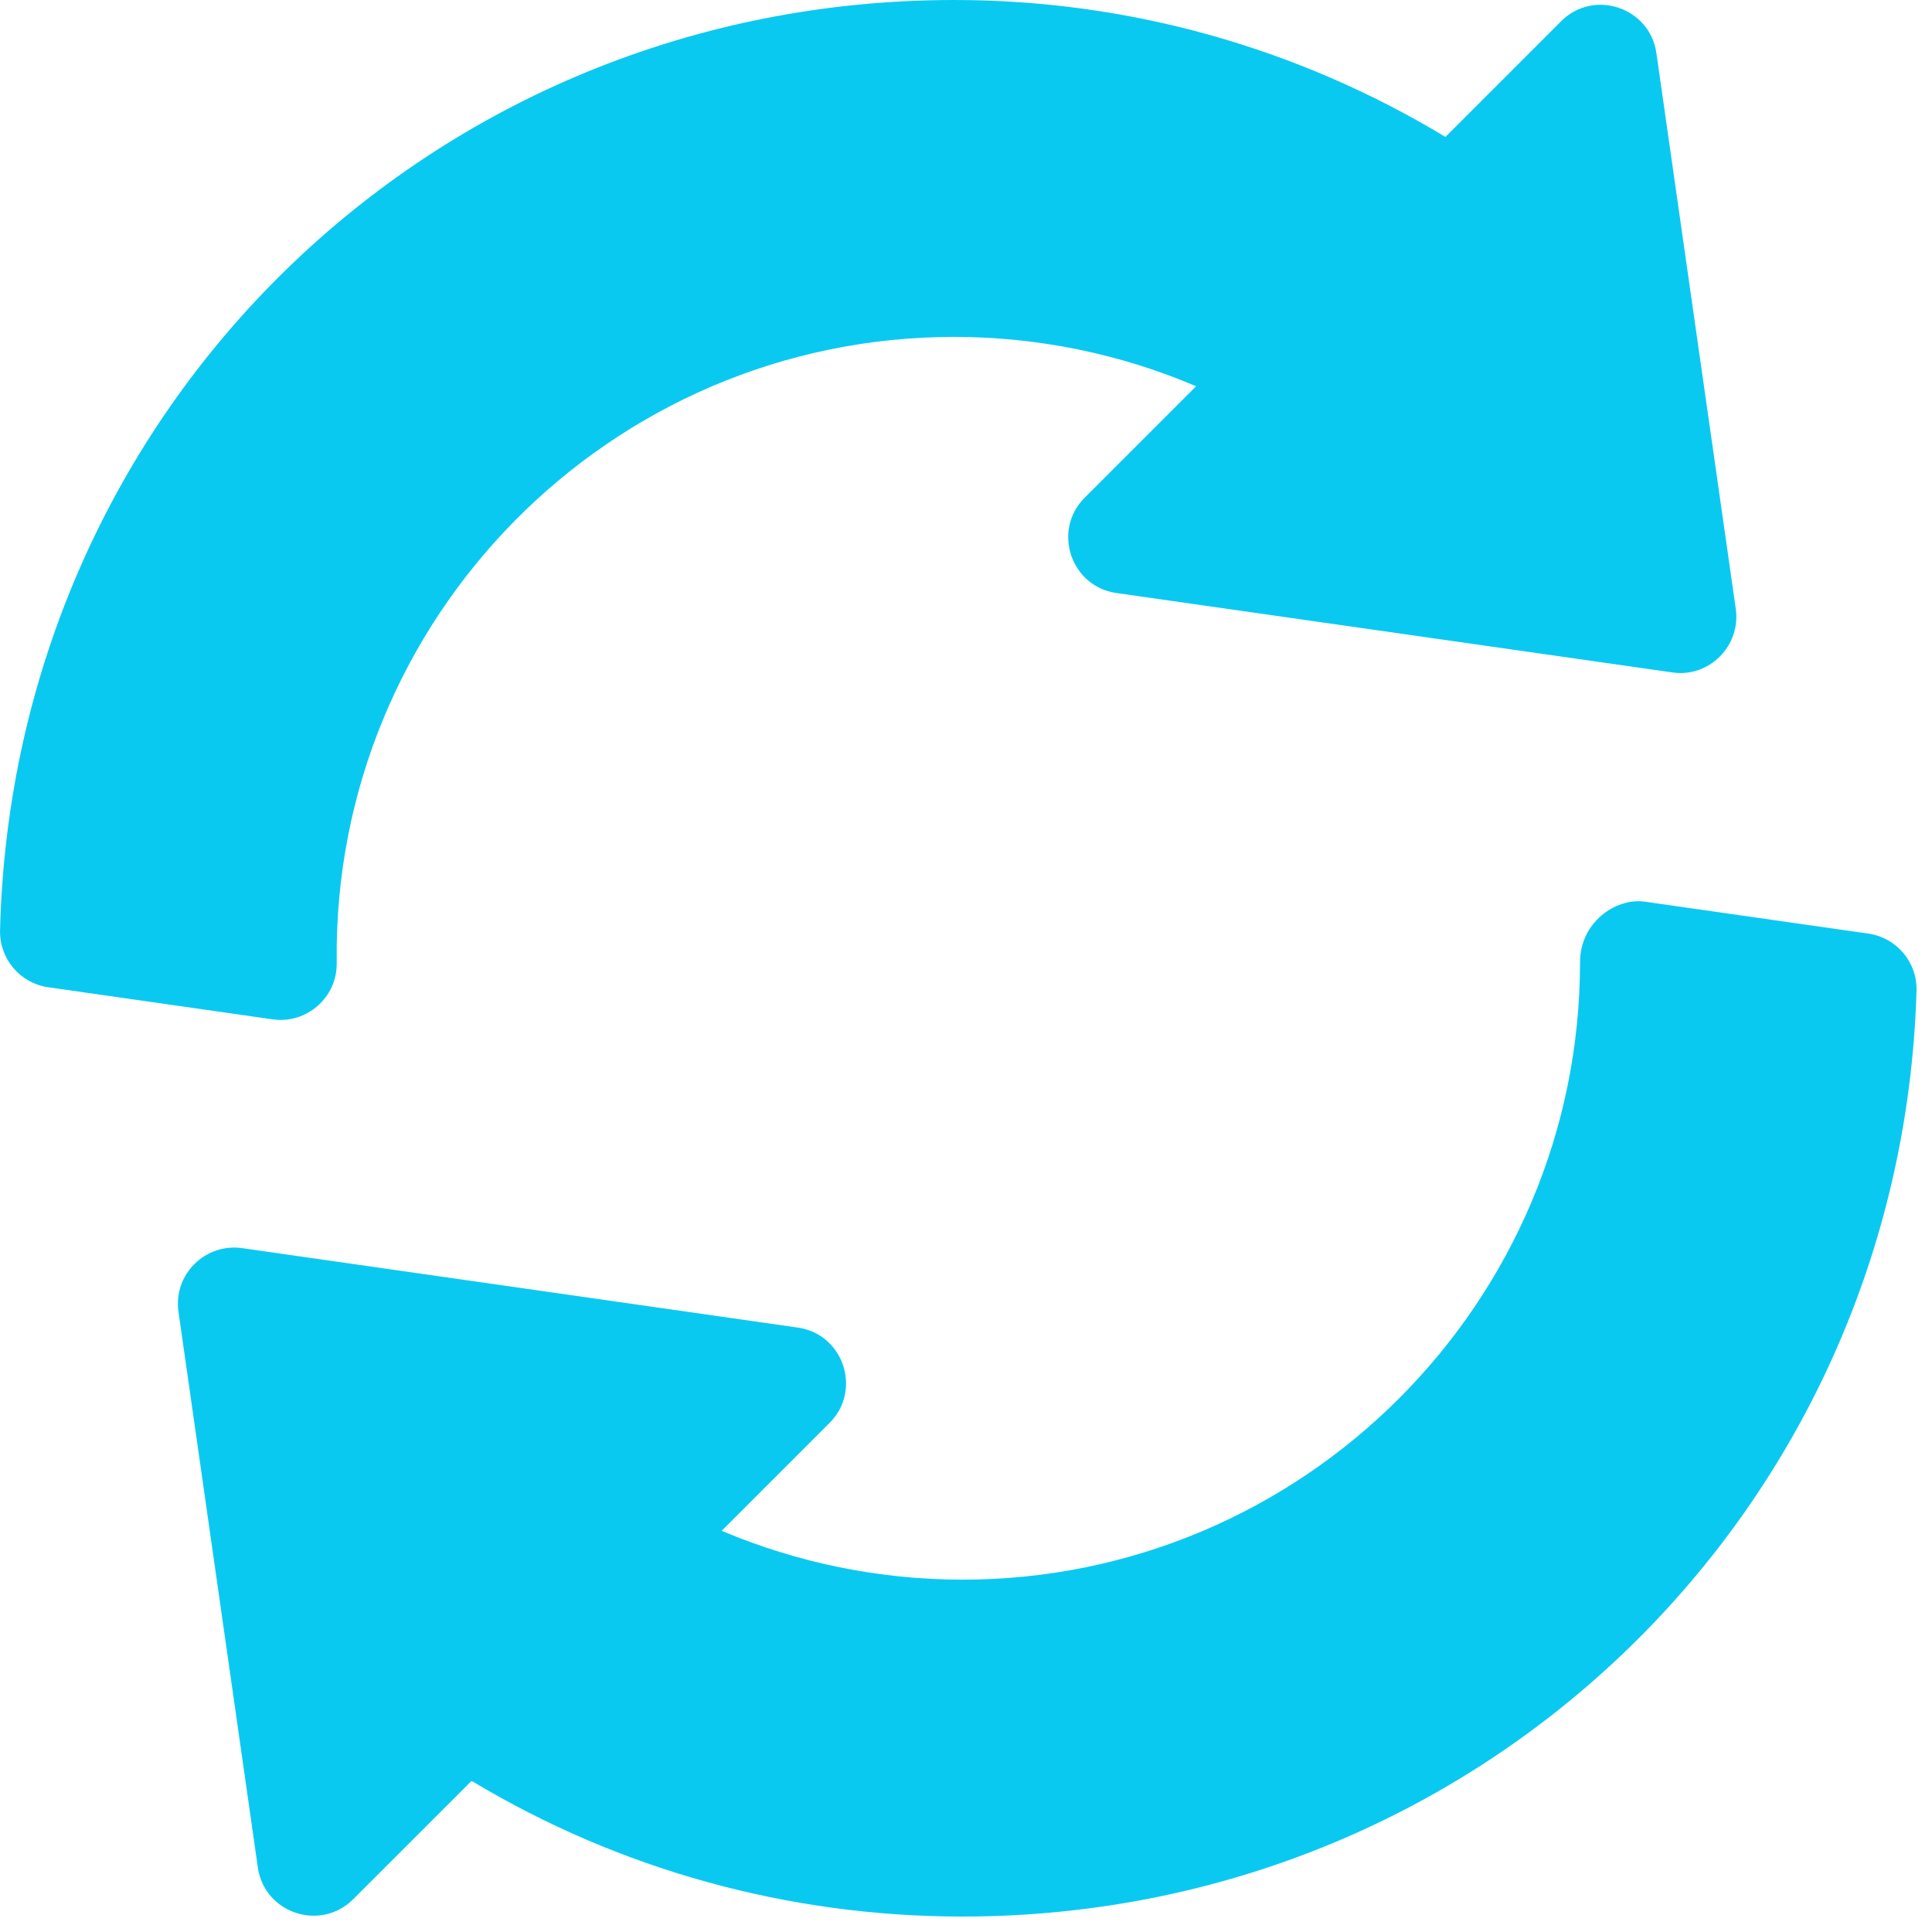 <?xml version="1.0" encoding="UTF-8" standalone="no"?>
<!-- Generator: Adobe Illustrator 19.0.0, SVG Export Plug-In . SVG Version: 6.00 Build 0)  -->

<svg
   xmlns:dc="http://purl.org/dc/elements/1.1/"
   xmlns:cc="http://creativecommons.org/ns#"
   xmlns:rdf="http://www.w3.org/1999/02/22-rdf-syntax-ns#"
   xmlns:svg="http://www.w3.org/2000/svg"
   xmlns="http://www.w3.org/2000/svg"
   xmlns:sodipodi="http://sodipodi.sourceforge.net/DTD/sodipodi-0.dtd"
   xmlns:inkscape="http://www.inkscape.org/namespaces/inkscape"
   version="1.1"
   id="Capa_1"
   x="0px"
   y="0px"
   viewBox="0 0 16 16"
   xml:space="preserve"
   inkscape:version="0.91 r13725"
   sodipodi:docname="refresh.svg"
   width="16"
   height="16"><defs
     id="defs47" /><sodipodi:namedview
     pagecolor="#ffffff"
     bordercolor="#666666"
     borderopacity="1"
     objecttolerance="10"
     gridtolerance="10"
     guidetolerance="10"
     inkscape:pageopacity="0"
     inkscape:pageshadow="2"
     inkscape:window-width="1117"
     inkscape:window-height="811"
     id="namedview45"
     showgrid="false"
     inkscape:zoom="25.547051"
     inkscape:cx="9.772761"
     inkscape:cy="7.7315023"
     inkscape:window-x="0"
     inkscape:window-y="0"
     inkscape:window-maximized="0"
     inkscape:current-layer="Capa_1" /><g
     id="g3"
     transform="matrix(0.031,0,0,0.031,2.4723065e-4,0)"
     style="fill:#0ac9f1;fill-opacity:1"><g
       id="g5"
       style="fill:#0ac9f1;fill-opacity:1"><path
         d="M 463.702,162.655 442.491,14.164 C 440.747,1.99 425.784,-3.069 417.032,5.683 L 386.138,36.577 C 346.411,12.612 301.309,0 254.932,0 115.464,0 3.491,109.16 0.005,248.511 c -0.19,7.617 5.347,14.15 12.876,15.234 l 59.941,8.569 c 8.936,1.304 17.249,-5.712 17.125,-15.058 C 88.704,165.286 162.986,90 254.932,90 c 22.265,0 44.267,4.526 64.6,13.183 l -29.78,29.78 c -8.697,8.697 -3.761,23.706 8.481,25.459 l 148.491,21.211 c 9.784,1.475 18.381,-7.034 16.978,-16.978 z"
         id="path7"
         inkscape:connector-curvature="0"
         style="fill:#0ac9f1;fill-opacity:1" /></g></g><g
     id="g9"
     transform="matrix(0.031,0,0,0.031,2.4723065e-4,0)"
     style="fill:#0ac9f1;fill-opacity:1"><g
       id="g11"
       style="fill:#0ac9f1;fill-opacity:1"><path
         d="m 499.117,249.412 -59.897,-8.555 c -7.738,-0.98 -17.124,5.651 -17.124,16.143 0,90.981 -74.019,165 -165,165 -22.148,0 -44.048,-4.482 -64.306,-13.052 l 28.828,-28.828 c 8.697,-8.697 3.761,-23.706 -8.481,-25.459 L 64.646,333.435 c -9.753,-1.393 -18.39,6.971 -16.978,16.978 l 21.21,148.492 c 1.746,12.187 16.696,17.212 25.459,8.481 l 31.641,-31.626 c 39.536,23.745 84.609,36.24 131.118,36.24 138.794,0 250.752,-108.618 254.897,-247.28 0.22,-7.632 -5.317,-14.224 -12.876,-15.308 z"
         id="path13"
         inkscape:connector-curvature="0"
         style="fill:#0ac9f1;fill-opacity:1" /></g></g><g
     id="g15"
     transform="matrix(0.031,0,0,0.031,2.4723065e-4,0)"
     style="fill:#0ac9f1;fill-opacity:1" /><g
     id="g17"
     transform="matrix(0.031,0,0,0.031,2.4723065e-4,0)"
     style="fill:#0ac9f1;fill-opacity:1" /><g
     id="g19"
     transform="matrix(0.031,0,0,0.031,2.4723065e-4,0)"
     style="fill:#0ac9f1;fill-opacity:1" /><g
     id="g21"
     transform="matrix(0.031,0,0,0.031,2.4723065e-4,0)"
     style="fill:#0ac9f1;fill-opacity:1" /><g
     id="g23"
     transform="matrix(0.031,0,0,0.031,2.4723065e-4,0)"
     style="fill:#0ac9f1;fill-opacity:1" /><g
     id="g25"
     transform="matrix(0.031,0,0,0.031,2.4723065e-4,0)"
     style="fill:#0ac9f1;fill-opacity:1" /><g
     id="g27"
     transform="matrix(0.031,0,0,0.031,2.4723065e-4,0)"
     style="fill:#0ac9f1;fill-opacity:1" /><g
     id="g29"
     transform="matrix(0.031,0,0,0.031,2.4723065e-4,0)"
     style="fill:#0ac9f1;fill-opacity:1" /><g
     id="g31"
     transform="matrix(0.031,0,0,0.031,2.4723065e-4,0)"
     style="fill:#0ac9f1;fill-opacity:1" /><g
     id="g33"
     transform="matrix(0.031,0,0,0.031,2.4723065e-4,0)"
     style="fill:#0ac9f1;fill-opacity:1" /><g
     id="g35"
     transform="matrix(0.031,0,0,0.031,2.4723065e-4,0)"
     style="fill:#0ac9f1;fill-opacity:1" /><g
     id="g37"
     transform="matrix(0.031,0,0,0.031,2.4723065e-4,0)"
     style="fill:#0ac9f1;fill-opacity:1" /><g
     id="g39"
     transform="matrix(0.031,0,0,0.031,2.4723065e-4,0)"
     style="fill:#0ac9f1;fill-opacity:1" /><g
     id="g41"
     transform="matrix(0.031,0,0,0.031,2.4723065e-4,0)"
     style="fill:#0ac9f1;fill-opacity:1" /><g
     id="g43"
     transform="matrix(0.031,0,0,0.031,2.4723065e-4,0)"
     style="fill:#0ac9f1;fill-opacity:1" /></svg>
